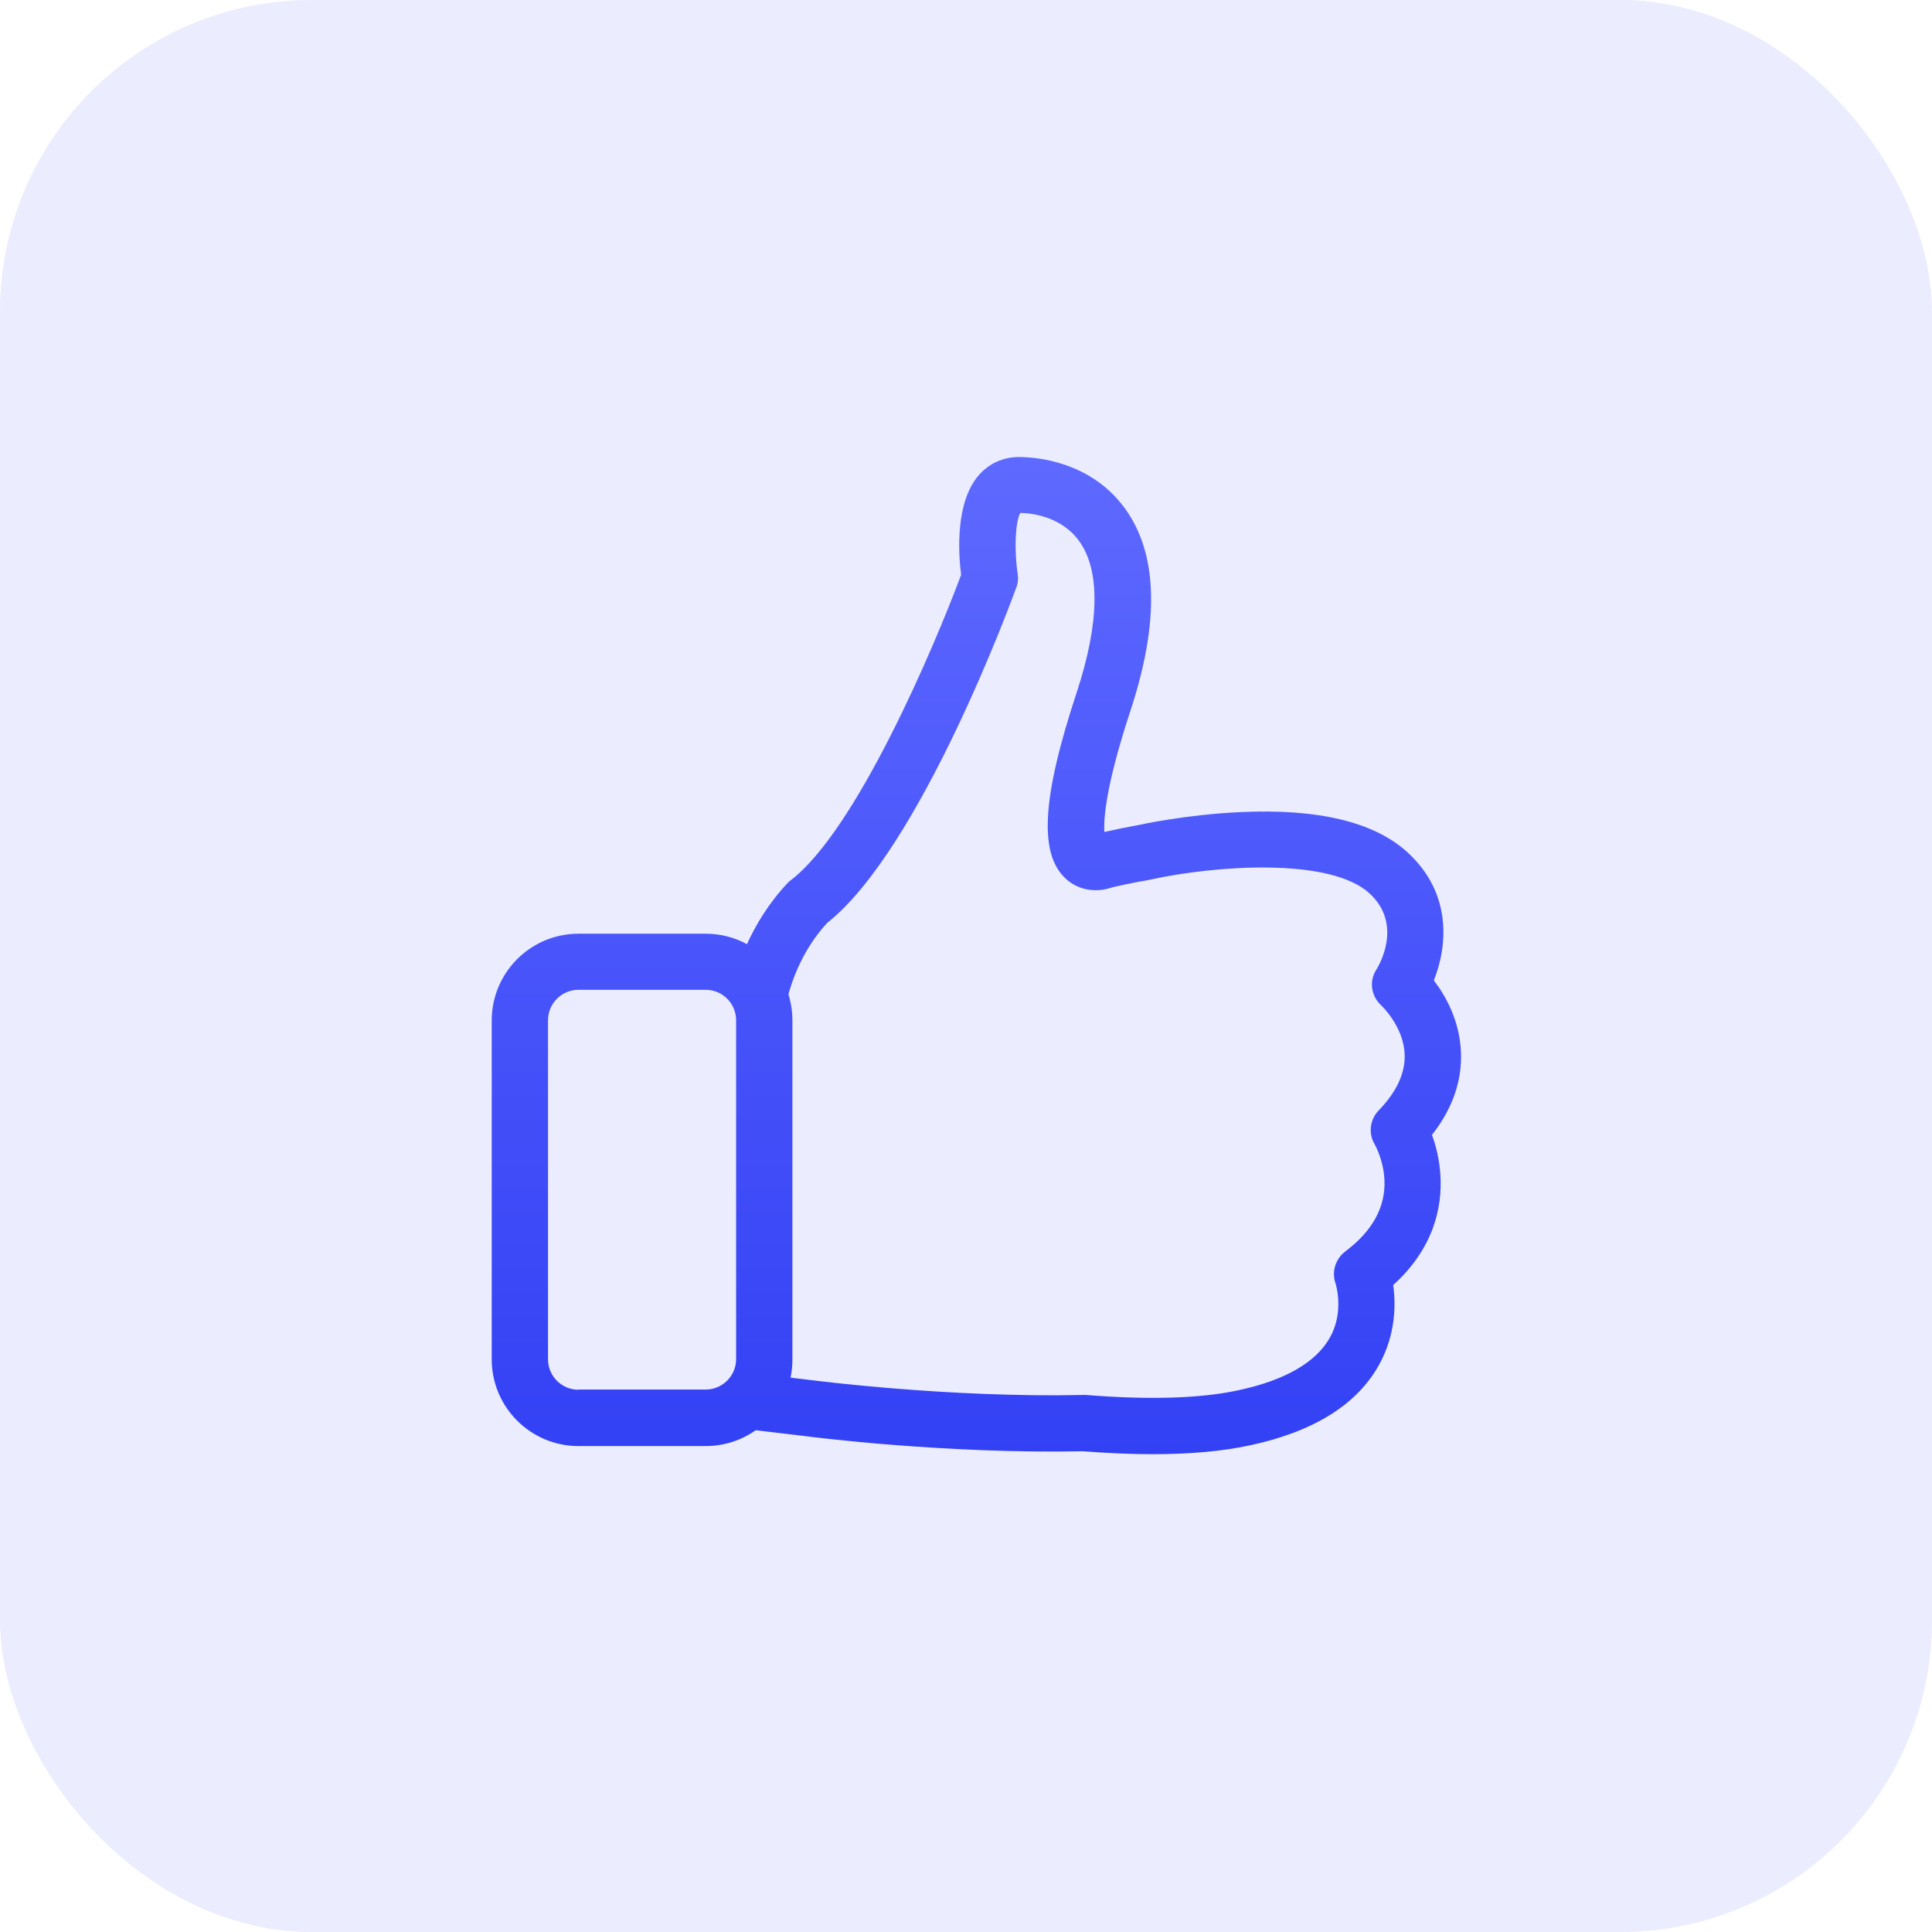<svg width="93" height="93" viewBox="0 0 93 93" fill="none" xmlns="http://www.w3.org/2000/svg">
<rect width="93" height="93" rx="15" fill="#3341F6" fill-opacity="0.1"/>
<path d="M68.93 54.632C69.913 53.378 70.385 52.033 70.325 50.647C70.265 49.122 69.582 47.927 69.02 47.194C69.672 45.568 69.923 43.009 67.745 41.021C66.149 39.566 63.439 38.913 59.685 39.094C57.045 39.215 54.837 39.706 54.746 39.727H54.736C54.234 39.817 53.703 39.927 53.16 40.048C53.12 39.405 53.231 37.809 54.415 34.216C55.821 29.94 55.74 26.668 54.154 24.479C52.488 22.181 49.828 22 49.045 22C48.292 22 47.6 22.311 47.108 22.883C45.994 24.178 46.124 26.567 46.265 27.671C44.94 31.225 41.226 39.937 38.084 42.356C38.024 42.397 37.974 42.447 37.923 42.497C37 43.471 36.378 44.525 35.956 45.448C35.364 45.127 34.691 44.946 33.968 44.946H27.846C25.537 44.946 23.67 46.823 23.67 49.122V65.433C23.67 67.742 25.547 69.609 27.846 69.609H33.968C34.862 69.609 35.695 69.328 36.378 68.846L38.736 69.127C39.098 69.177 45.522 69.99 52.117 69.859C53.311 69.95 54.435 70 55.479 70C57.276 70 58.842 69.859 60.147 69.578C63.218 68.926 65.316 67.621 66.38 65.704C67.193 64.238 67.193 62.783 67.063 61.859C69.06 60.053 69.412 58.055 69.341 56.65C69.301 55.837 69.12 55.144 68.93 54.632ZM27.846 66.898C27.032 66.898 26.38 66.236 26.38 65.433V49.112C26.38 48.299 27.043 47.646 27.846 47.646H33.968C34.782 47.646 35.434 48.309 35.434 49.112V65.423C35.434 66.236 34.772 66.888 33.968 66.888H27.846V66.898ZM66.36 53.458C65.938 53.9 65.858 54.572 66.179 55.094C66.179 55.104 66.591 55.807 66.641 56.77C66.711 58.085 66.079 59.25 64.754 60.243C64.282 60.605 64.091 61.227 64.292 61.789C64.292 61.799 64.724 63.124 64.021 64.379C63.349 65.583 61.853 66.447 59.585 66.928C57.768 67.32 55.298 67.39 52.267 67.149C52.227 67.149 52.177 67.149 52.127 67.149C45.672 67.29 39.148 66.447 39.078 66.437H39.068L38.054 66.316C38.114 66.035 38.144 65.734 38.144 65.433V49.112C38.144 48.68 38.074 48.258 37.953 47.867C38.134 47.194 38.636 45.699 39.821 44.424C44.327 40.851 48.734 28.796 48.925 28.273C49.005 28.063 49.025 27.832 48.985 27.601C48.814 26.477 48.874 25.102 49.115 24.69C49.647 24.7 51.083 24.851 51.946 26.045C52.97 27.46 52.93 29.99 51.825 33.343C50.139 38.452 49.999 41.142 51.334 42.326C51.996 42.918 52.88 42.949 53.522 42.718C54.134 42.577 54.716 42.457 55.268 42.366C55.309 42.356 55.359 42.346 55.399 42.336C58.48 41.664 64.001 41.252 65.918 42.999C67.544 44.484 66.39 46.452 66.26 46.663C65.888 47.225 65.999 47.957 66.501 48.409C66.511 48.419 67.564 49.413 67.615 50.748C67.655 51.641 67.233 52.555 66.36 53.458Z" fill="url(#paint0_linear_31_29)"/>
<defs>
<linearGradient id="paint0_linear_31_29" x1="36.764" y1="70.03" x2="36.764" y2="22.045" gradientUnits="userSpaceOnUse">
<stop stop-color="#3341F5"/>
<stop offset="1" stop-color="#5E69FF"/>
</linearGradient>
</defs>
</svg>
